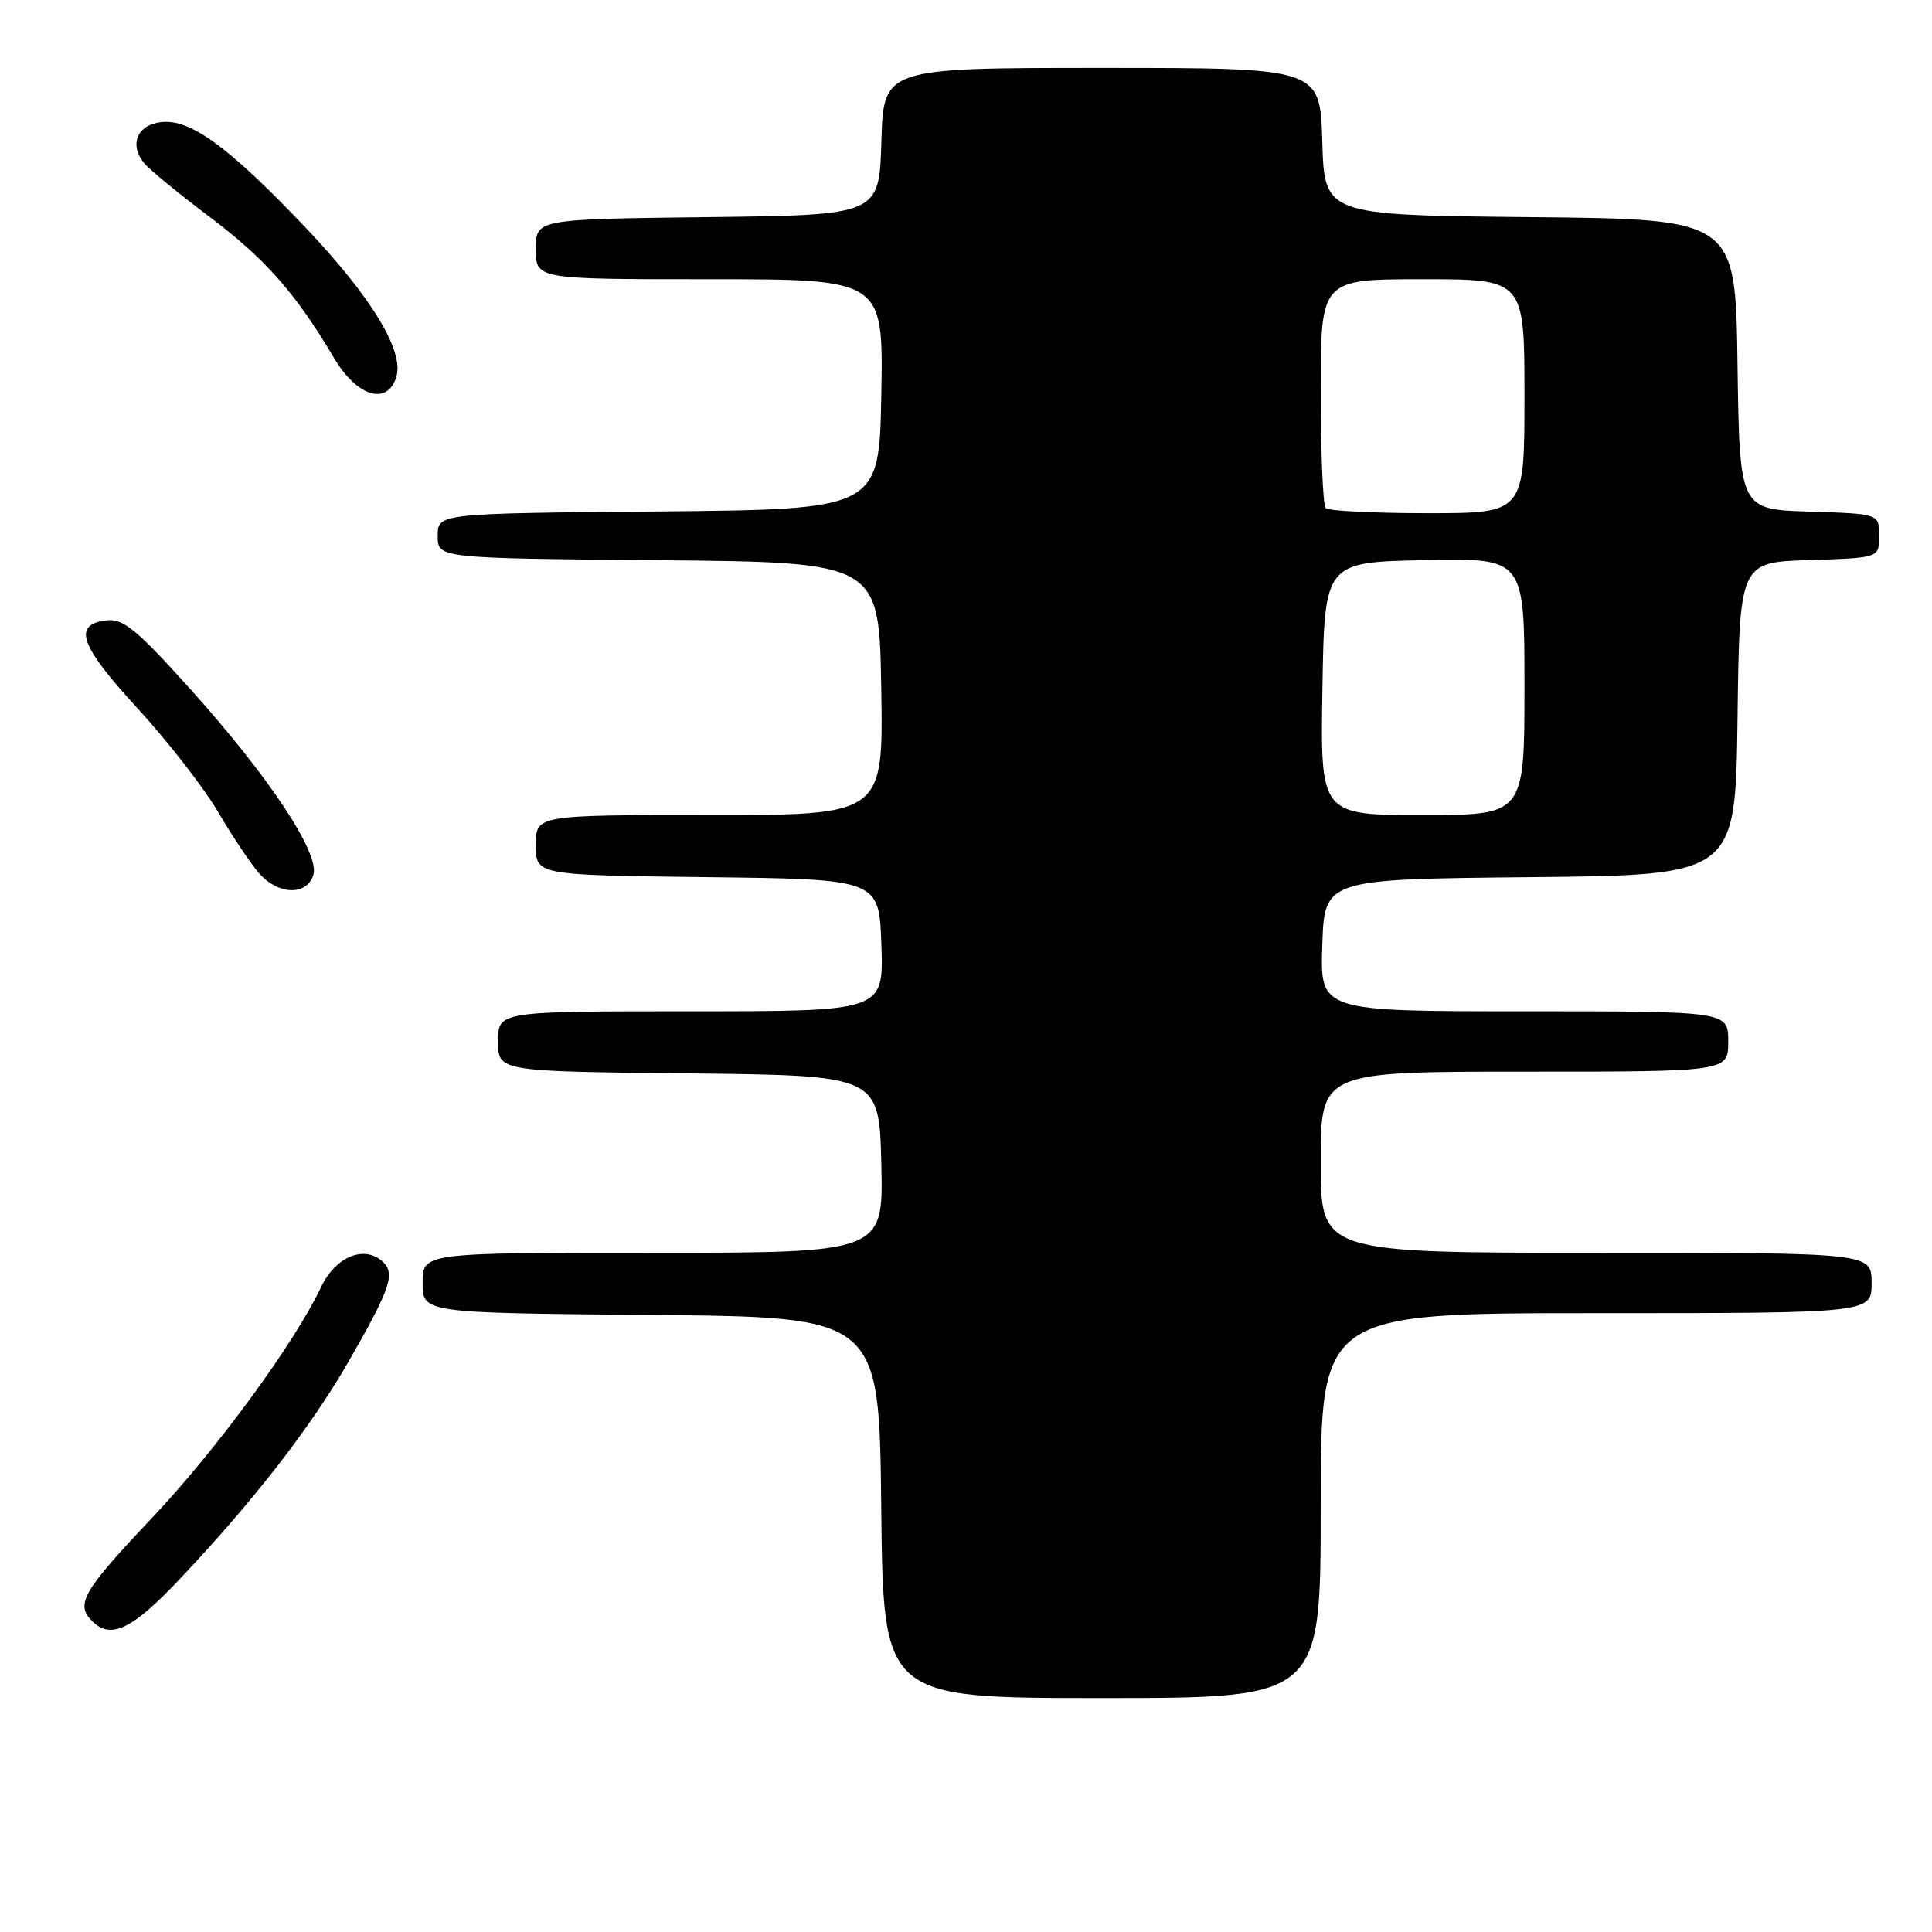 <?xml version="1.0" encoding="UTF-8" standalone="no"?>
<!DOCTYPE svg PUBLIC "-//W3C//DTD SVG 1.1//EN" "http://www.w3.org/Graphics/SVG/1.1/DTD/svg11.dtd" >
<svg xmlns="http://www.w3.org/2000/svg" xmlns:xlink="http://www.w3.org/1999/xlink" version="1.1" viewBox="0 0 256 256">
 <g >
 <path fill="currentColor"
d=" M 175.00 199.50 C 175.00 174.00 175.00 174.00 211.50 174.00 C 248.00 174.00 248.00 174.00 248.00 170.00 C 248.00 166.00 248.00 166.00 211.50 166.00 C 175.00 166.00 175.00 166.00 175.00 154.00 C 175.00 142.00 175.00 142.00 202.00 142.00 C 229.00 142.00 229.00 142.00 229.00 138.00 C 229.00 134.00 229.00 134.00 201.96 134.00 C 174.92 134.00 174.92 134.00 175.21 125.25 C 175.50 116.50 175.50 116.50 202.73 116.23 C 229.96 115.97 229.96 115.97 230.23 95.23 C 230.50 74.50 230.50 74.50 239.75 74.21 C 249.00 73.92 249.00 73.92 249.00 71.00 C 249.00 68.08 249.00 68.08 239.75 67.79 C 230.50 67.50 230.50 67.50 230.23 48.27 C 229.96 29.03 229.96 29.03 202.73 28.77 C 175.50 28.50 175.50 28.50 175.21 18.75 C 174.93 9.00 174.93 9.00 146.00 9.00 C 117.07 9.00 117.07 9.00 116.79 18.75 C 116.50 28.50 116.50 28.50 93.75 28.77 C 71.00 29.04 71.00 29.04 71.00 33.02 C 71.00 37.00 71.00 37.00 94.03 37.00 C 117.05 37.00 117.05 37.00 116.78 52.25 C 116.50 67.50 116.50 67.50 87.25 67.77 C 58.00 68.03 58.00 68.03 58.00 71.00 C 58.00 73.97 58.00 73.97 87.25 74.23 C 116.50 74.50 116.50 74.50 116.77 91.25 C 117.05 108.00 117.05 108.00 94.02 108.00 C 71.00 108.00 71.00 108.00 71.00 111.98 C 71.00 115.96 71.00 115.96 93.75 116.23 C 116.50 116.50 116.50 116.50 116.79 125.25 C 117.08 134.00 117.08 134.00 91.54 134.00 C 66.00 134.00 66.00 134.00 66.00 137.98 C 66.00 141.97 66.00 141.97 91.25 142.23 C 116.50 142.50 116.50 142.50 116.78 154.25 C 117.06 166.00 117.06 166.00 86.53 166.00 C 56.00 166.00 56.00 166.00 56.00 169.99 C 56.00 173.97 56.00 173.97 86.25 174.24 C 116.50 174.50 116.50 174.50 116.77 199.75 C 117.03 225.00 117.03 225.00 146.02 225.00 C 175.00 225.00 175.00 225.00 175.00 199.50 Z  M 23.80 209.25 C 33.60 198.88 41.19 189.11 46.19 180.41 C 51.86 170.53 52.48 168.64 50.54 167.03 C 48.10 165.01 44.41 166.61 42.56 170.51 C 38.99 178.05 28.67 192.12 20.04 201.24 C 10.98 210.81 9.97 212.57 12.20 214.80 C 14.68 217.28 17.49 215.93 23.80 209.25 Z  M 41.52 115.95 C 42.42 113.11 35.65 102.89 25.12 91.20 C 18.11 83.41 16.32 81.94 14.13 82.20 C 9.58 82.73 10.54 85.49 18.19 93.82 C 22.21 98.20 27.05 104.42 28.93 107.64 C 30.82 110.86 33.26 114.51 34.36 115.75 C 36.88 118.60 40.64 118.71 41.52 115.95 Z  M 52.51 49.97 C 53.60 46.54 49.20 39.32 40.42 30.08 C 30.27 19.42 25.21 15.73 21.35 16.18 C 18.16 16.54 17.08 19.19 19.12 21.64 C 19.83 22.50 23.71 25.68 27.75 28.72 C 35.15 34.29 39.19 38.87 44.23 47.39 C 47.27 52.54 51.30 53.80 52.51 49.97 Z  M 175.23 91.25 C 175.50 74.50 175.50 74.50 188.75 74.22 C 202.00 73.94 202.00 73.94 202.00 90.97 C 202.00 108.00 202.00 108.00 188.48 108.00 C 174.95 108.00 174.95 108.00 175.23 91.25 Z  M 175.67 67.33 C 175.30 66.97 175.00 59.99 175.00 51.83 C 175.00 37.00 175.00 37.00 188.50 37.00 C 202.00 37.00 202.00 37.00 202.00 52.50 C 202.00 68.00 202.00 68.00 189.17 68.00 C 182.11 68.00 176.03 67.70 175.67 67.33 Z "/>
</g>
</svg>